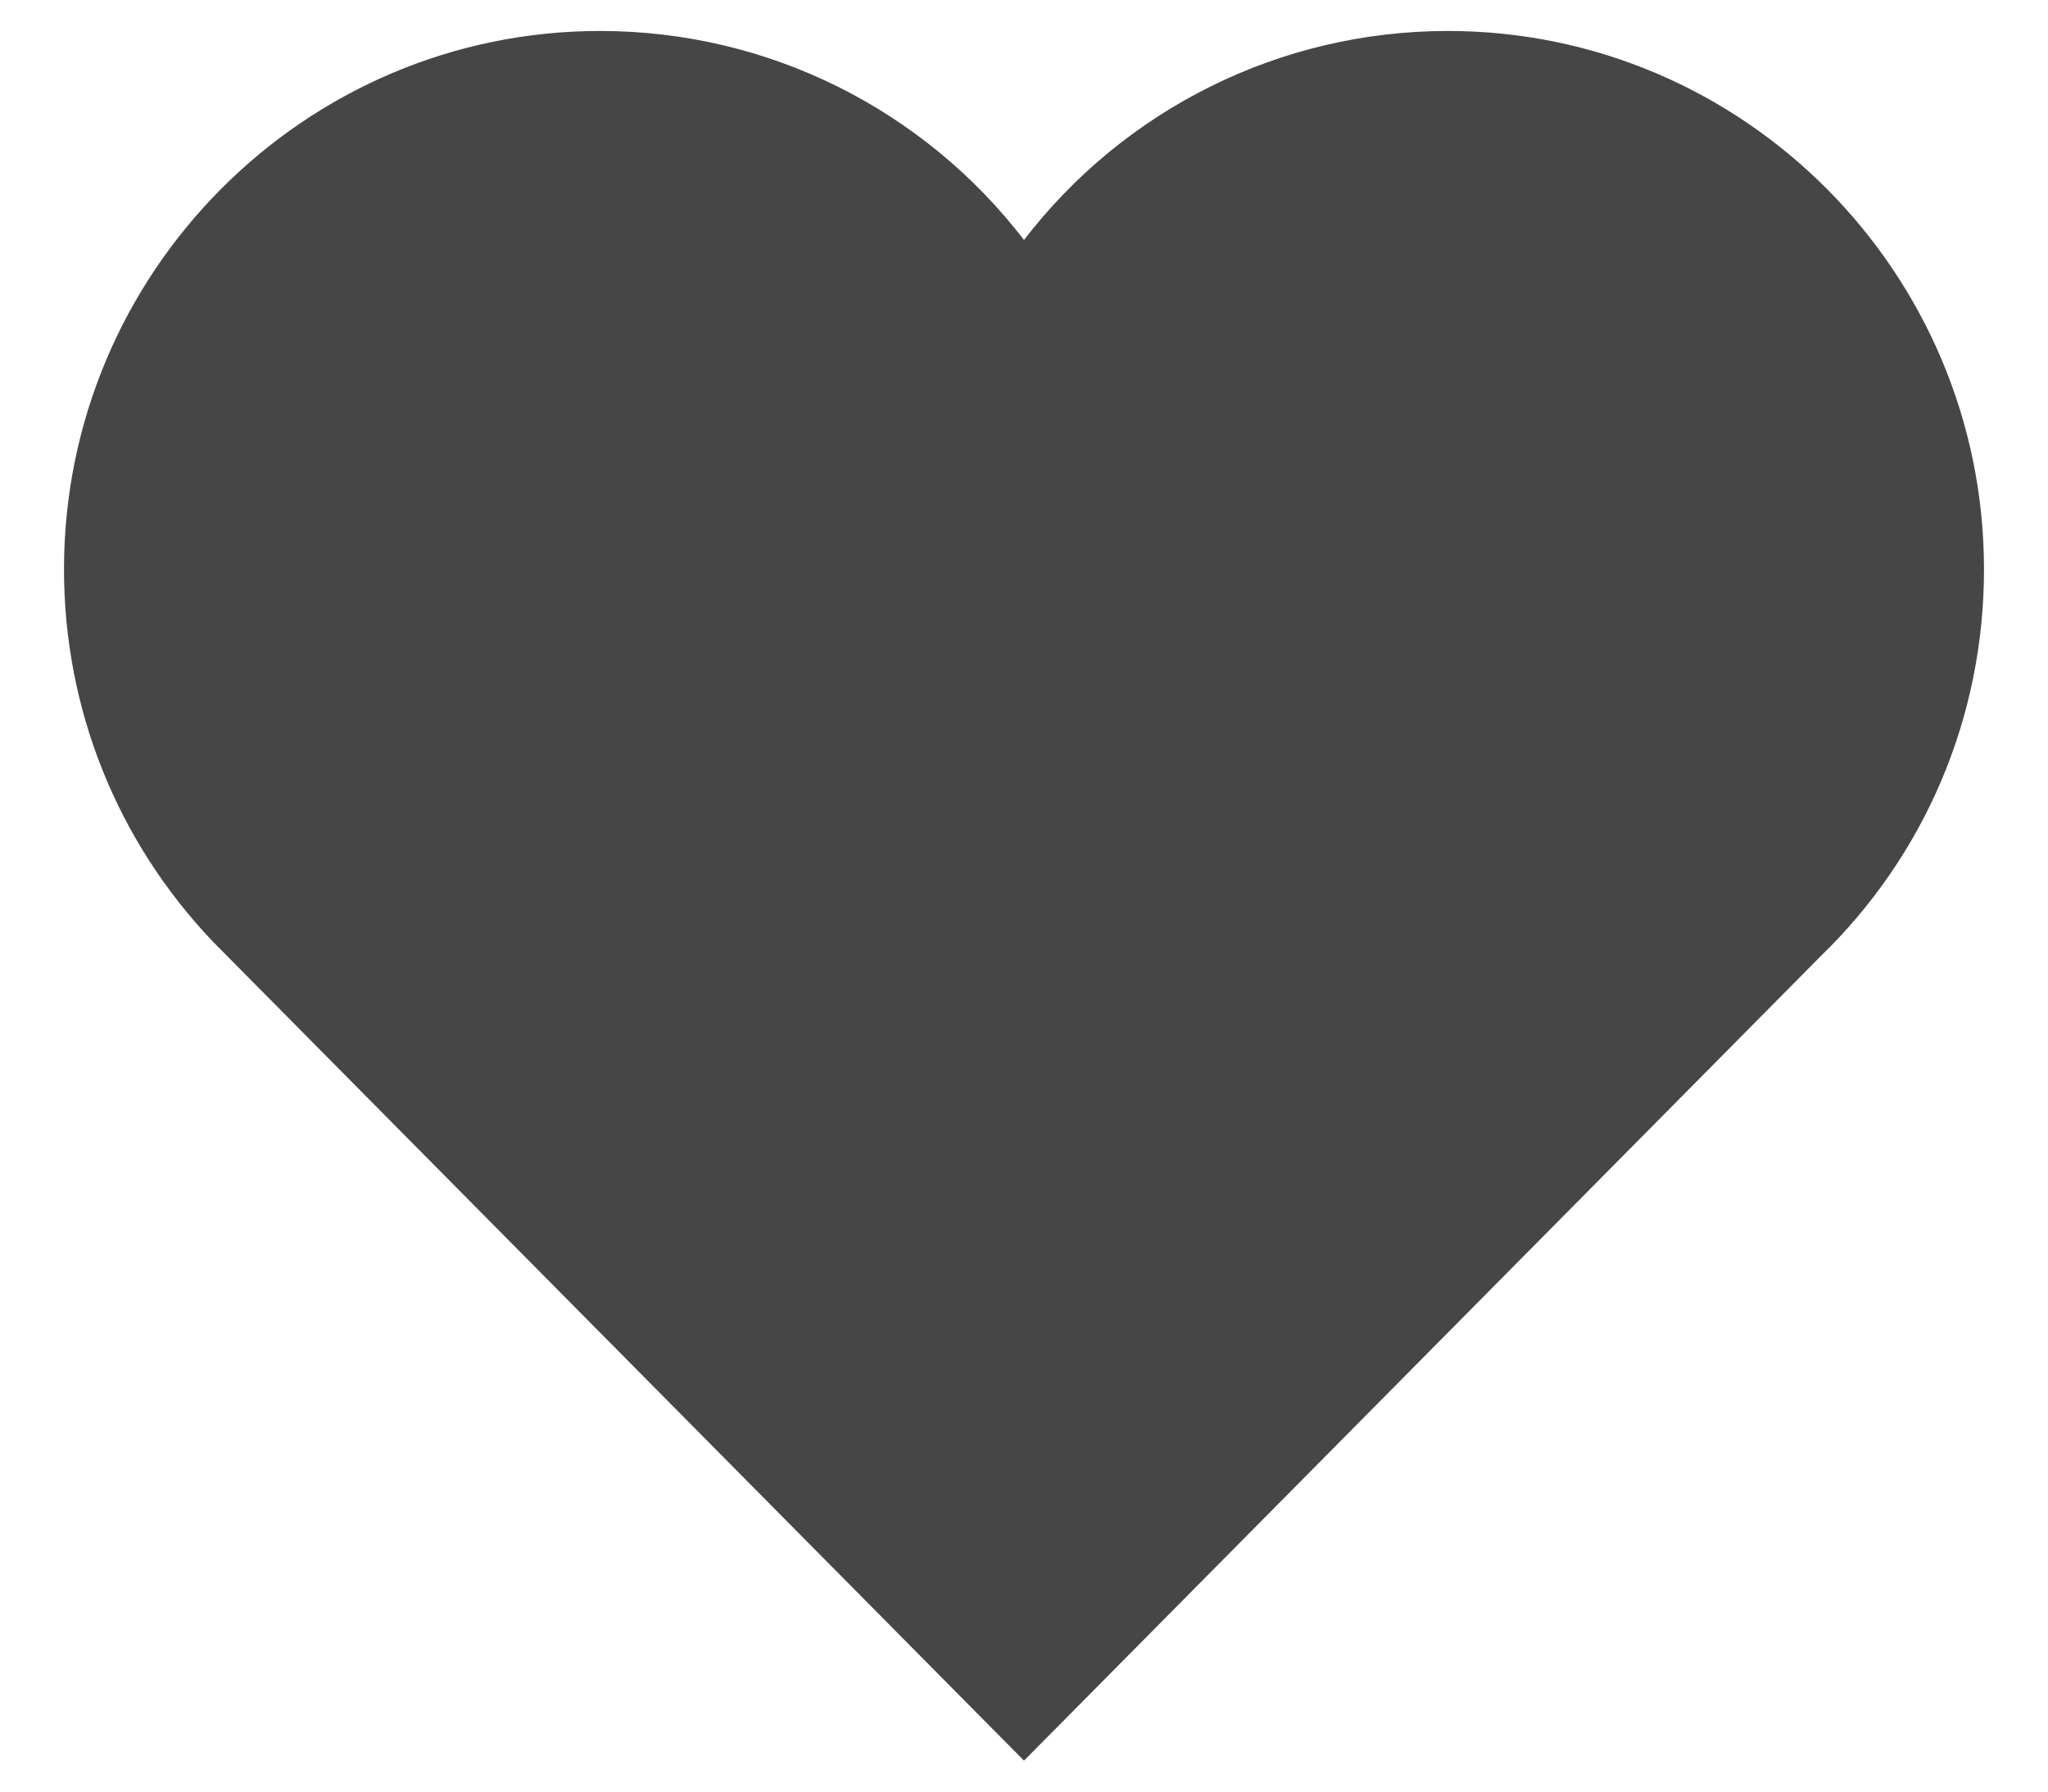 <svg width="16" height="14" viewBox="0 0 16 14" fill="none" xmlns="http://www.w3.org/2000/svg">
<path d="M11.312 0.242C9.992 0.242 8.781 0.859 8 1.875C7.219 0.859 6.008 0.242 4.688 0.242C2.379 0.242 0.5 2.129 0.5 4.449C0.5 5.539 0.914 6.574 1.668 7.363L7.574 13.328L8 13.758L8.426 13.328L14.219 7.477C15.039 6.684 15.5 5.605 15.5 4.449C15.5 2.129 13.621 0.242 11.312 0.242Z" fill="#474646"/>
</svg>
